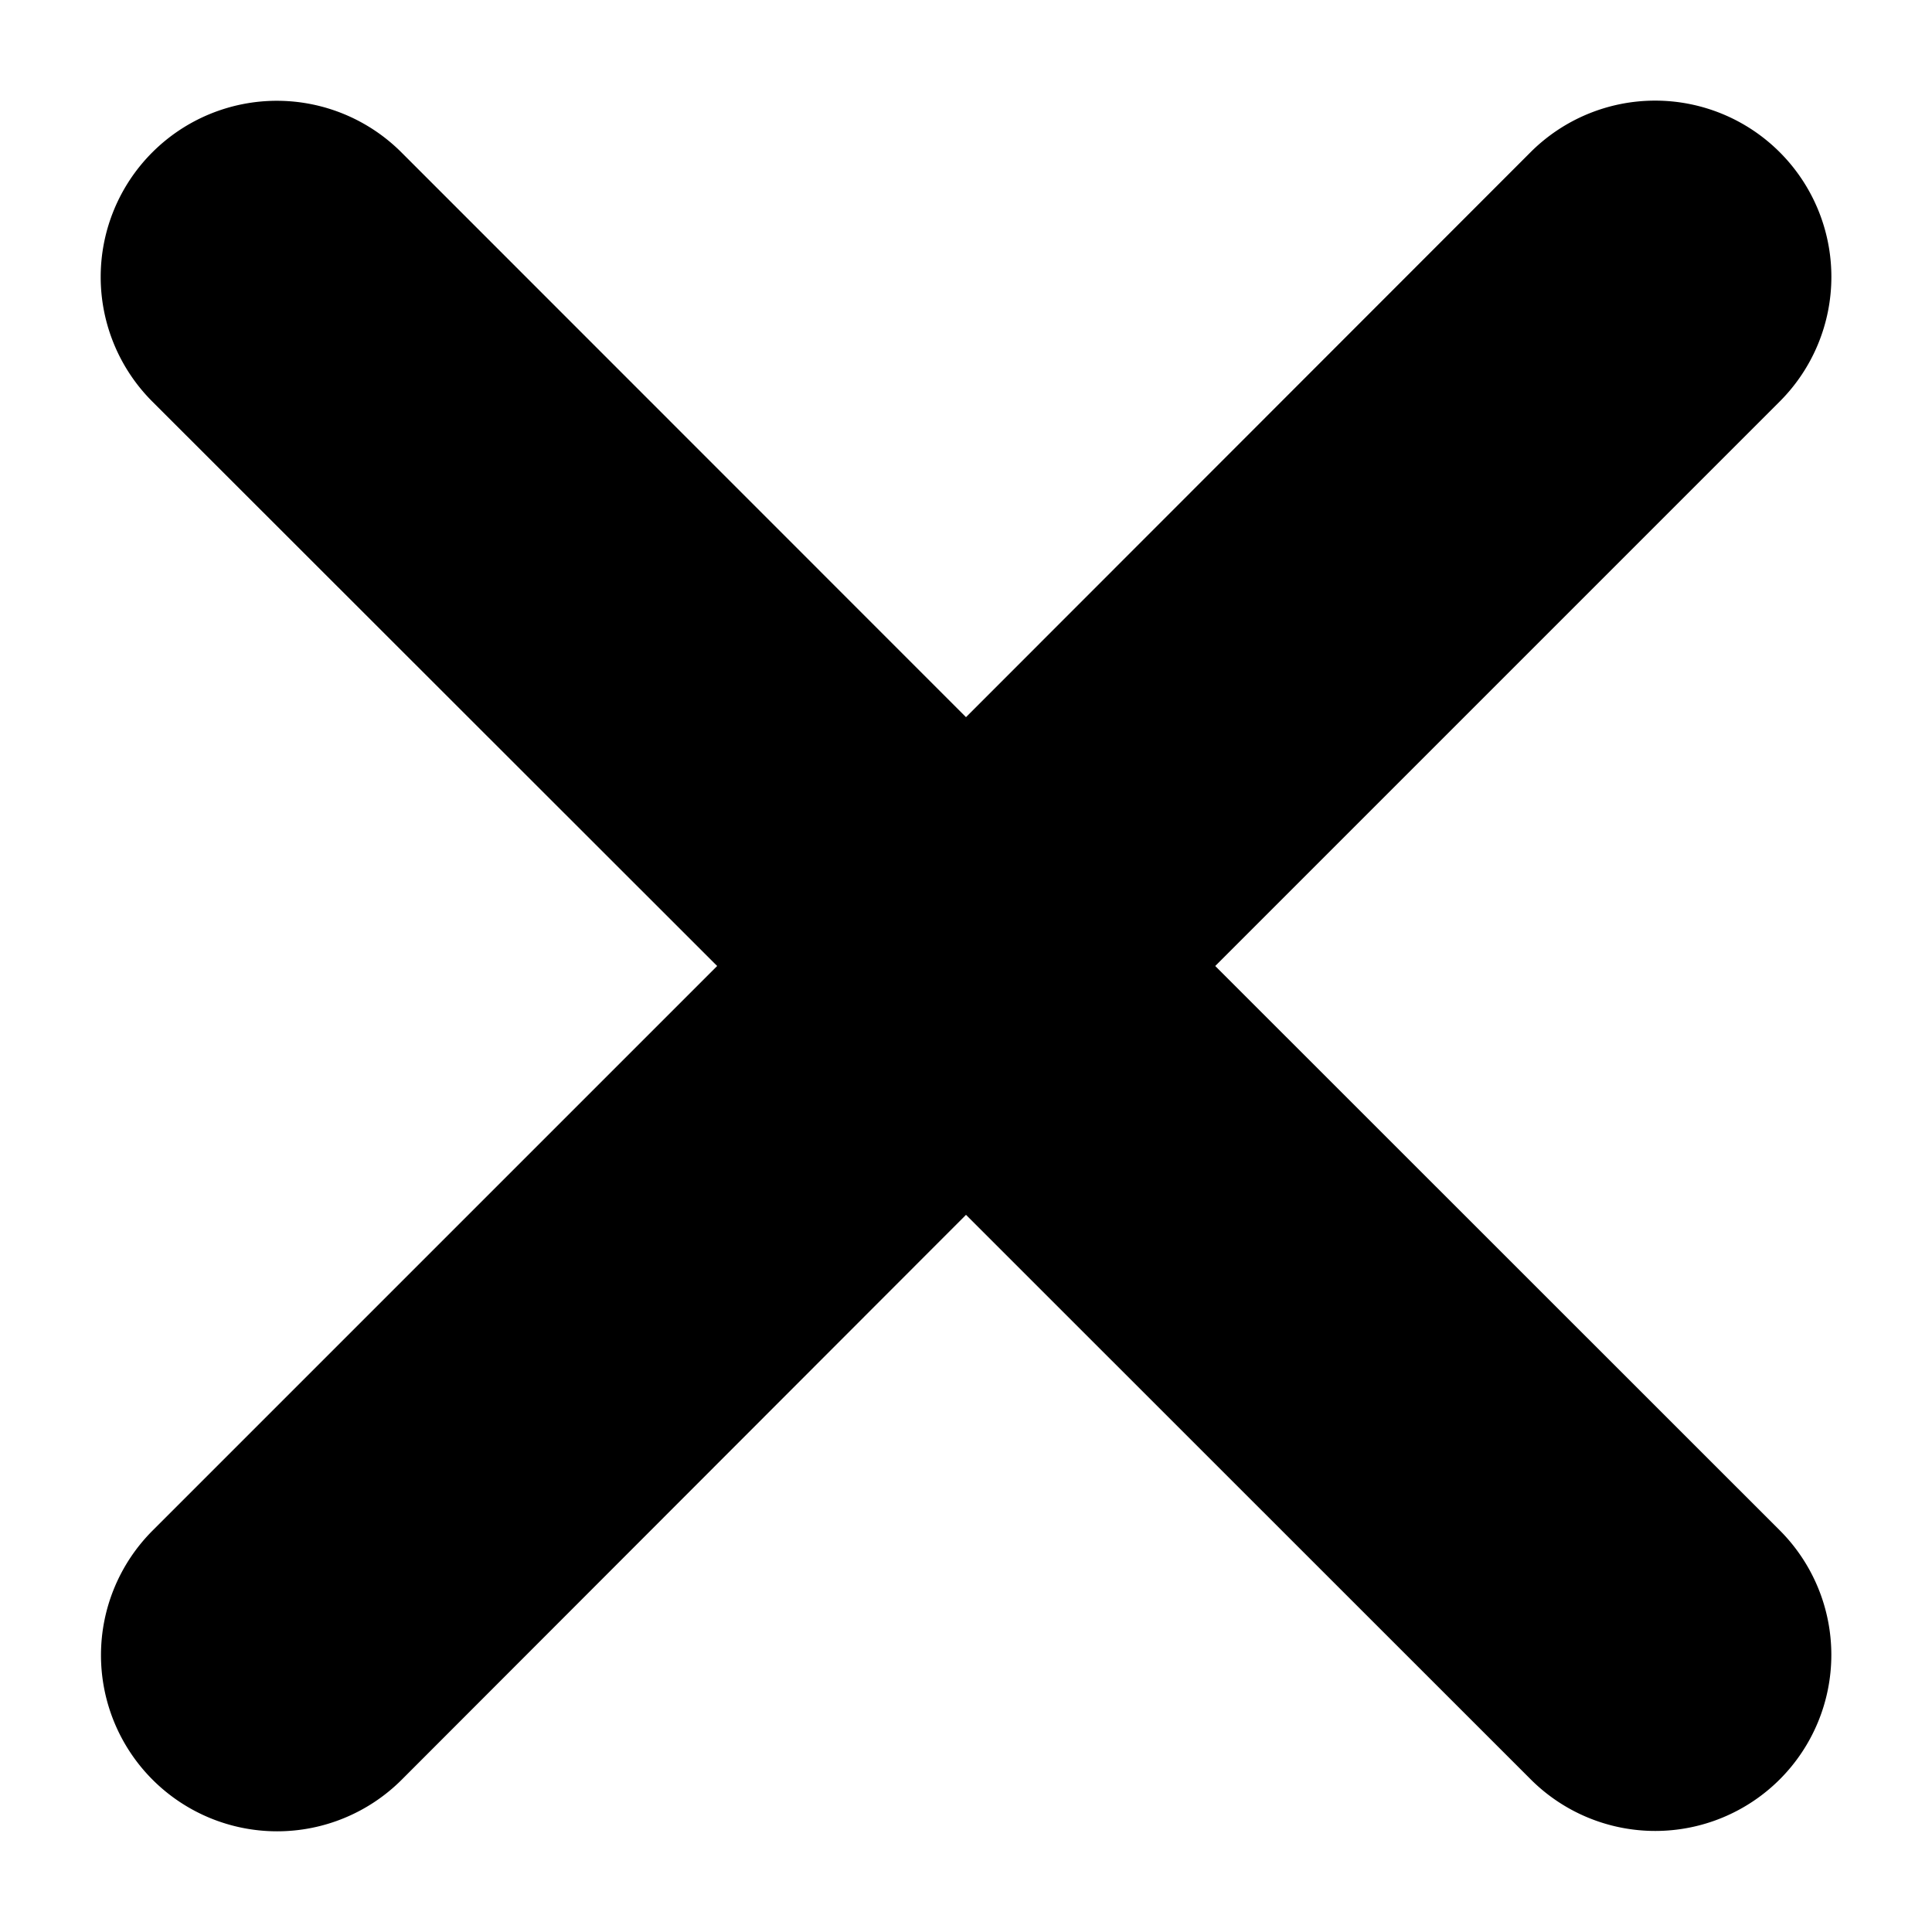 <svg xmlns="http://www.w3.org/2000/svg" viewBox="0 0 10 10"><path d="m6.29 5 2.922-2.922a.911.911 0 0 0-1.29-1.29L5 3.712 2.078.789a.911.911 0 0 0-1.29 1.289L3.712 5 .79 7.922a.911.911 0 1 0 1.289 1.29L5 6.288 7.923 9.21a.911.911 0 0 0 1.289-1.289z"/></svg>